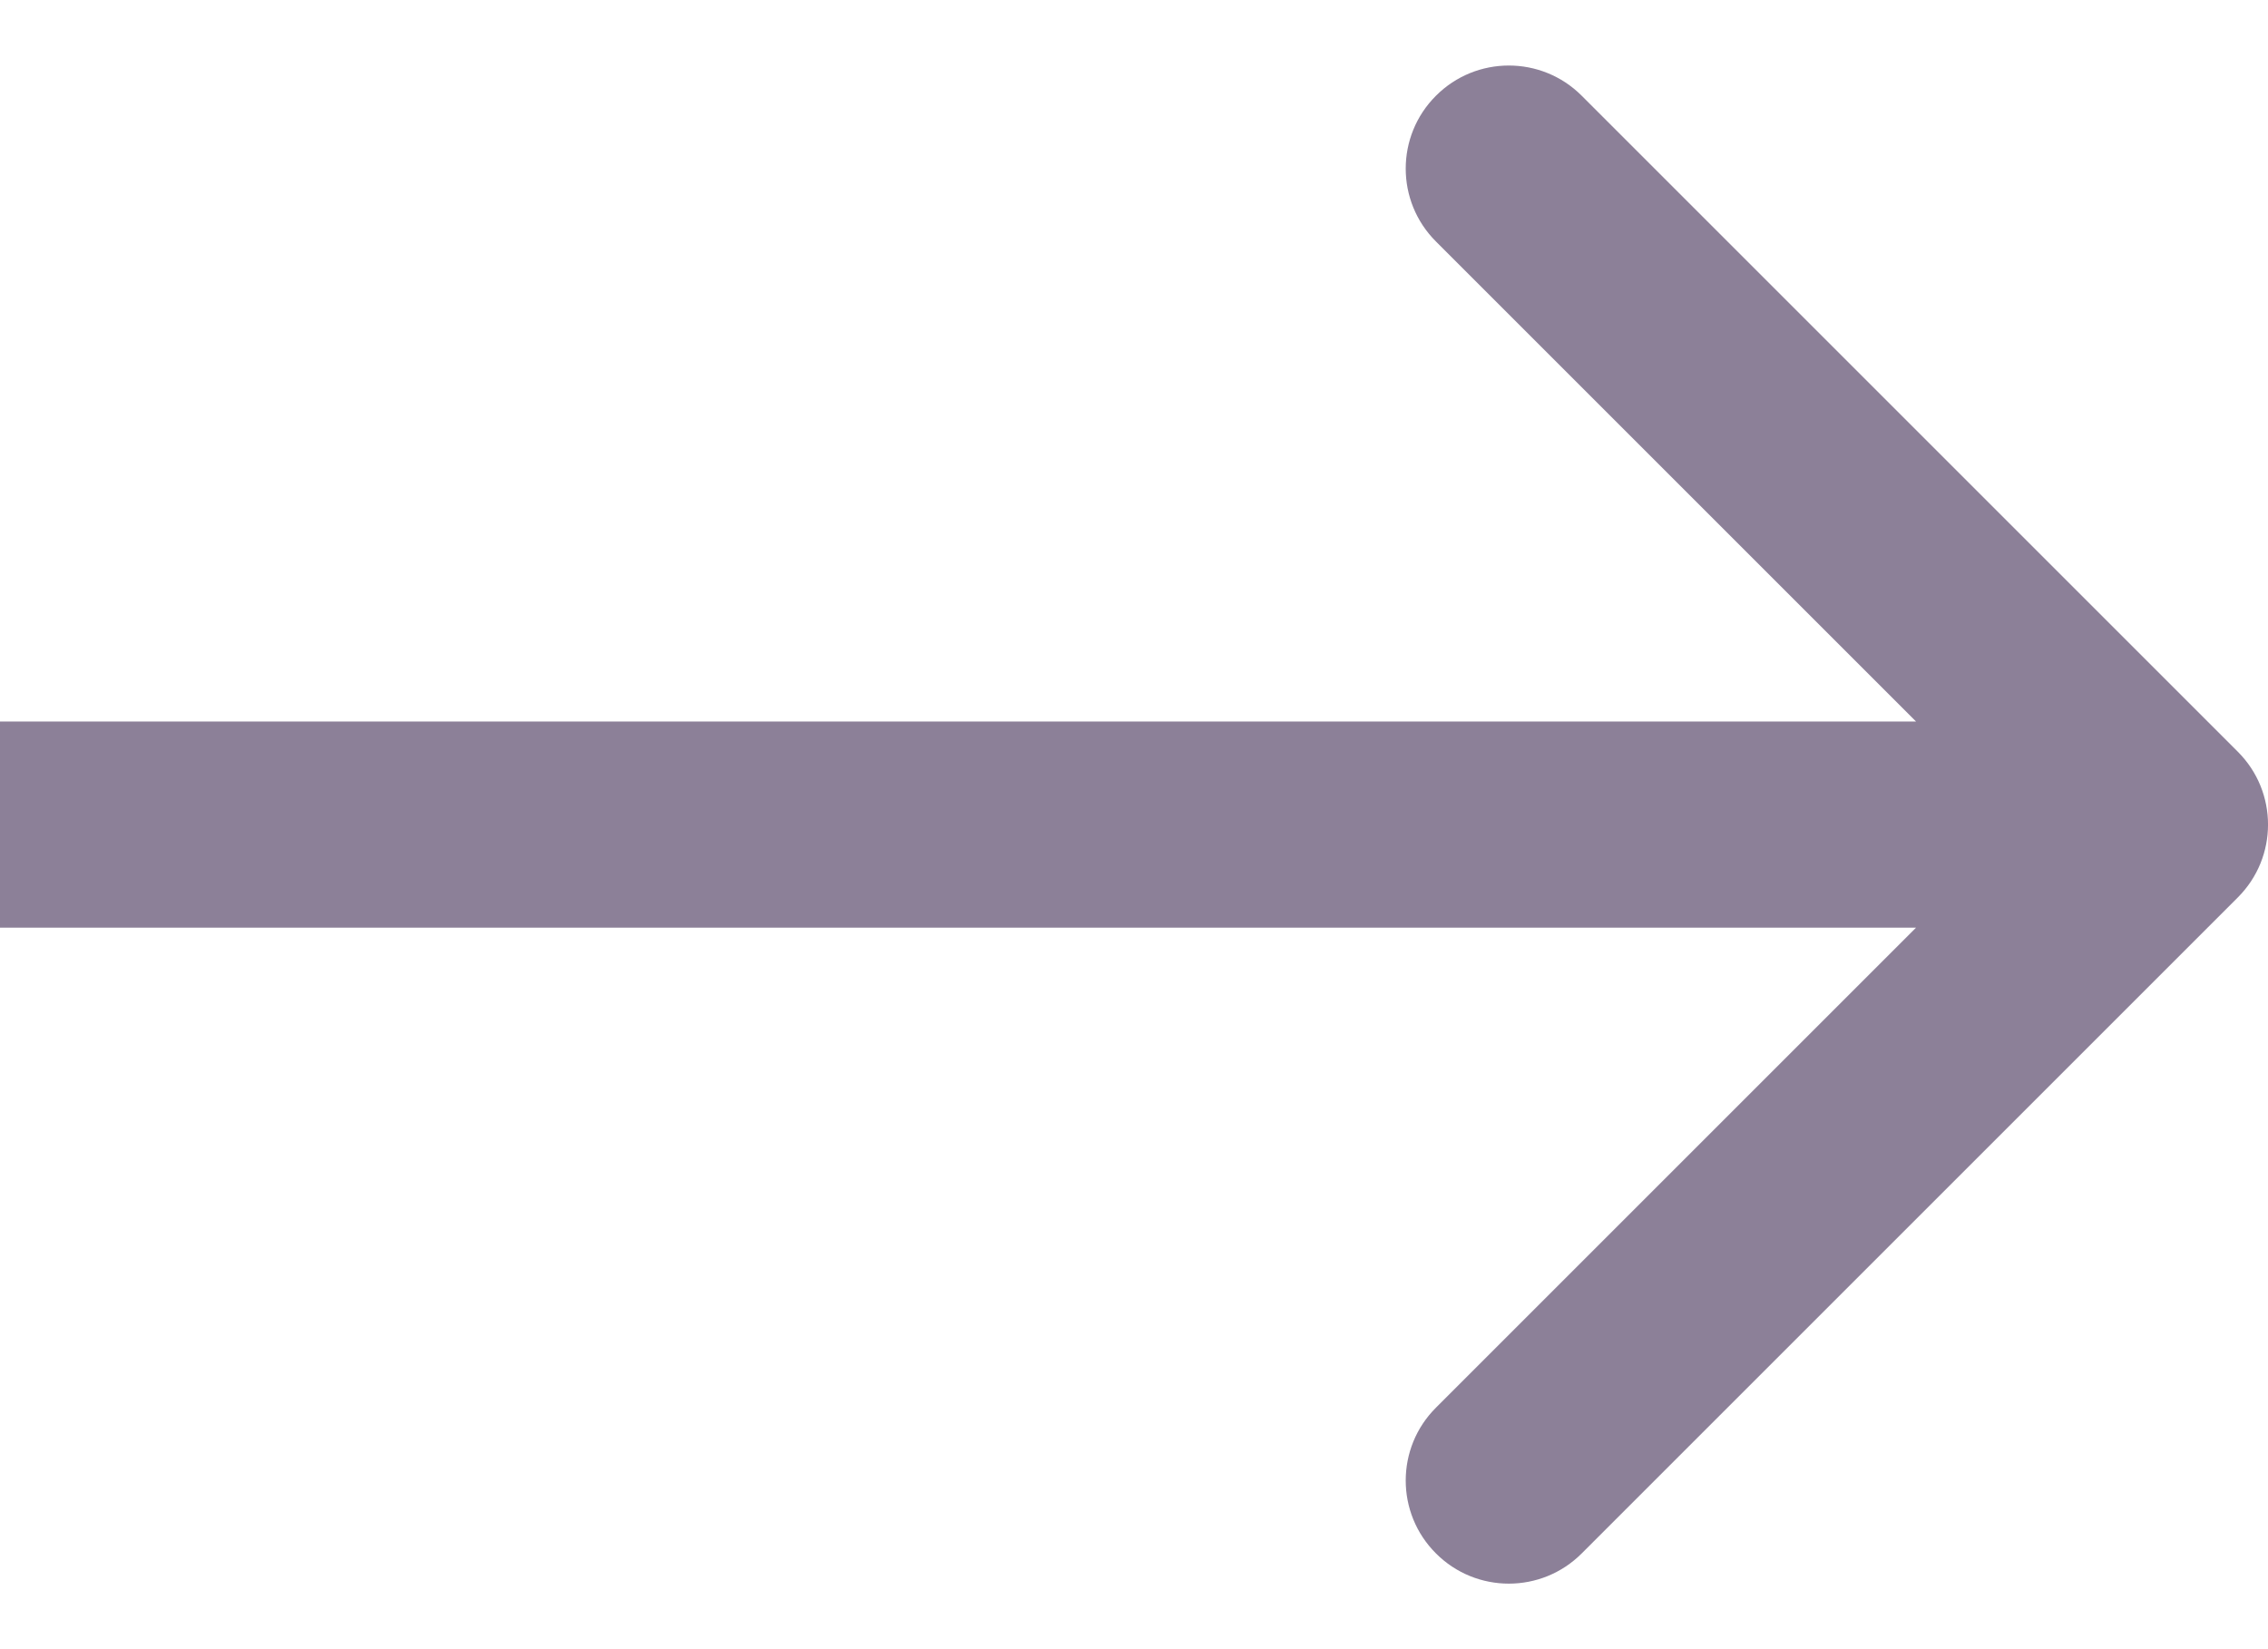 <?xml version="1.0" encoding="UTF-8" standalone="no"?><svg width='22' height='16' viewBox='0 0 22 16' fill='none' xmlns='http://www.w3.org/2000/svg'>
<path d='M21.707 8.707C22.098 8.317 22.098 7.683 21.707 7.293L15.343 0.929C14.953 0.538 14.319 0.538 13.929 0.929C13.538 1.319 13.538 1.953 13.929 2.343L19.586 8L13.929 13.657C13.538 14.047 13.538 14.681 13.929 15.071C14.319 15.462 14.953 15.462 15.343 15.071L21.707 8.707ZM0 9H21V7H0V9Z' fill='#8C8098'/>
</svg>
